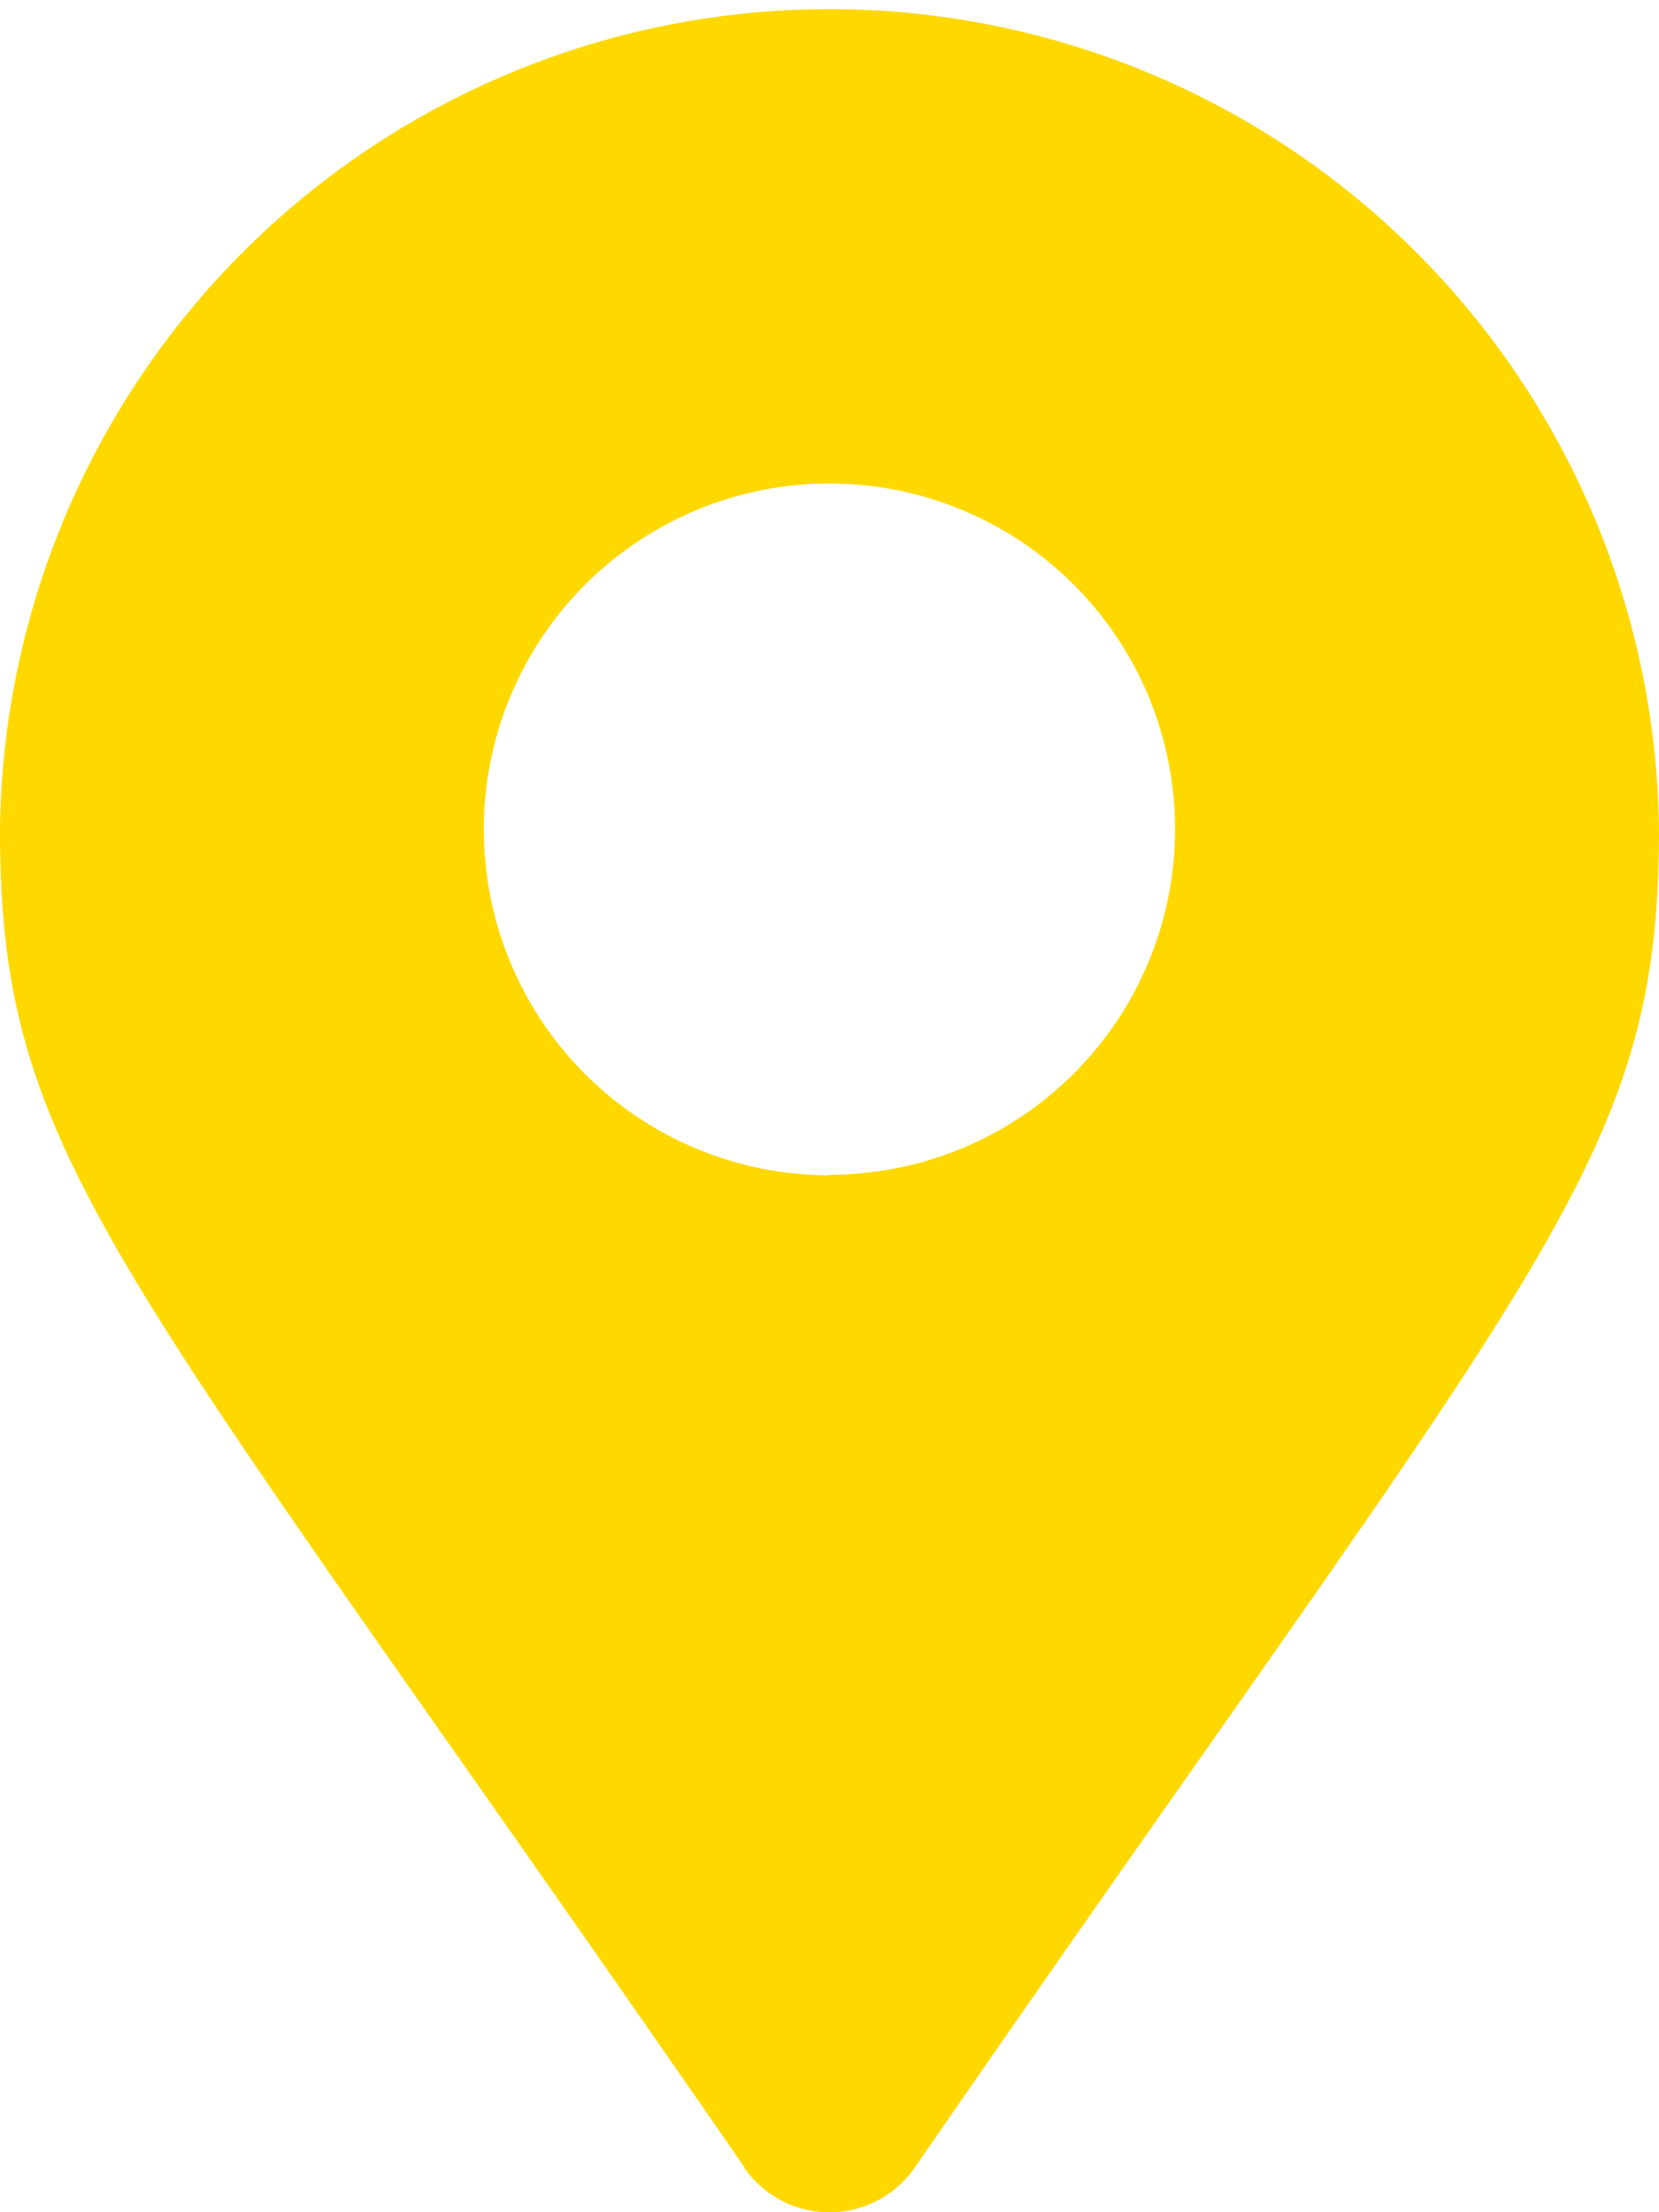 <svg xmlns="http://www.w3.org/2000/svg" width="16.537" height="22.05" viewBox="0 0 16.537 22.05">
  <path id="location" d="M7.419,21.6C1.161,12.533,0,11.6,0,8.269a8.269,8.269,0,0,1,16.537,0c0,3.334-1.161,4.265-7.419,13.336a1.034,1.034,0,0,1-1.7,0Zm.85-9.891A3.445,3.445,0,1,0,4.823,8.269,3.445,3.445,0,0,0,8.269,11.714Z" fill="#ffd800"/>
</svg>
